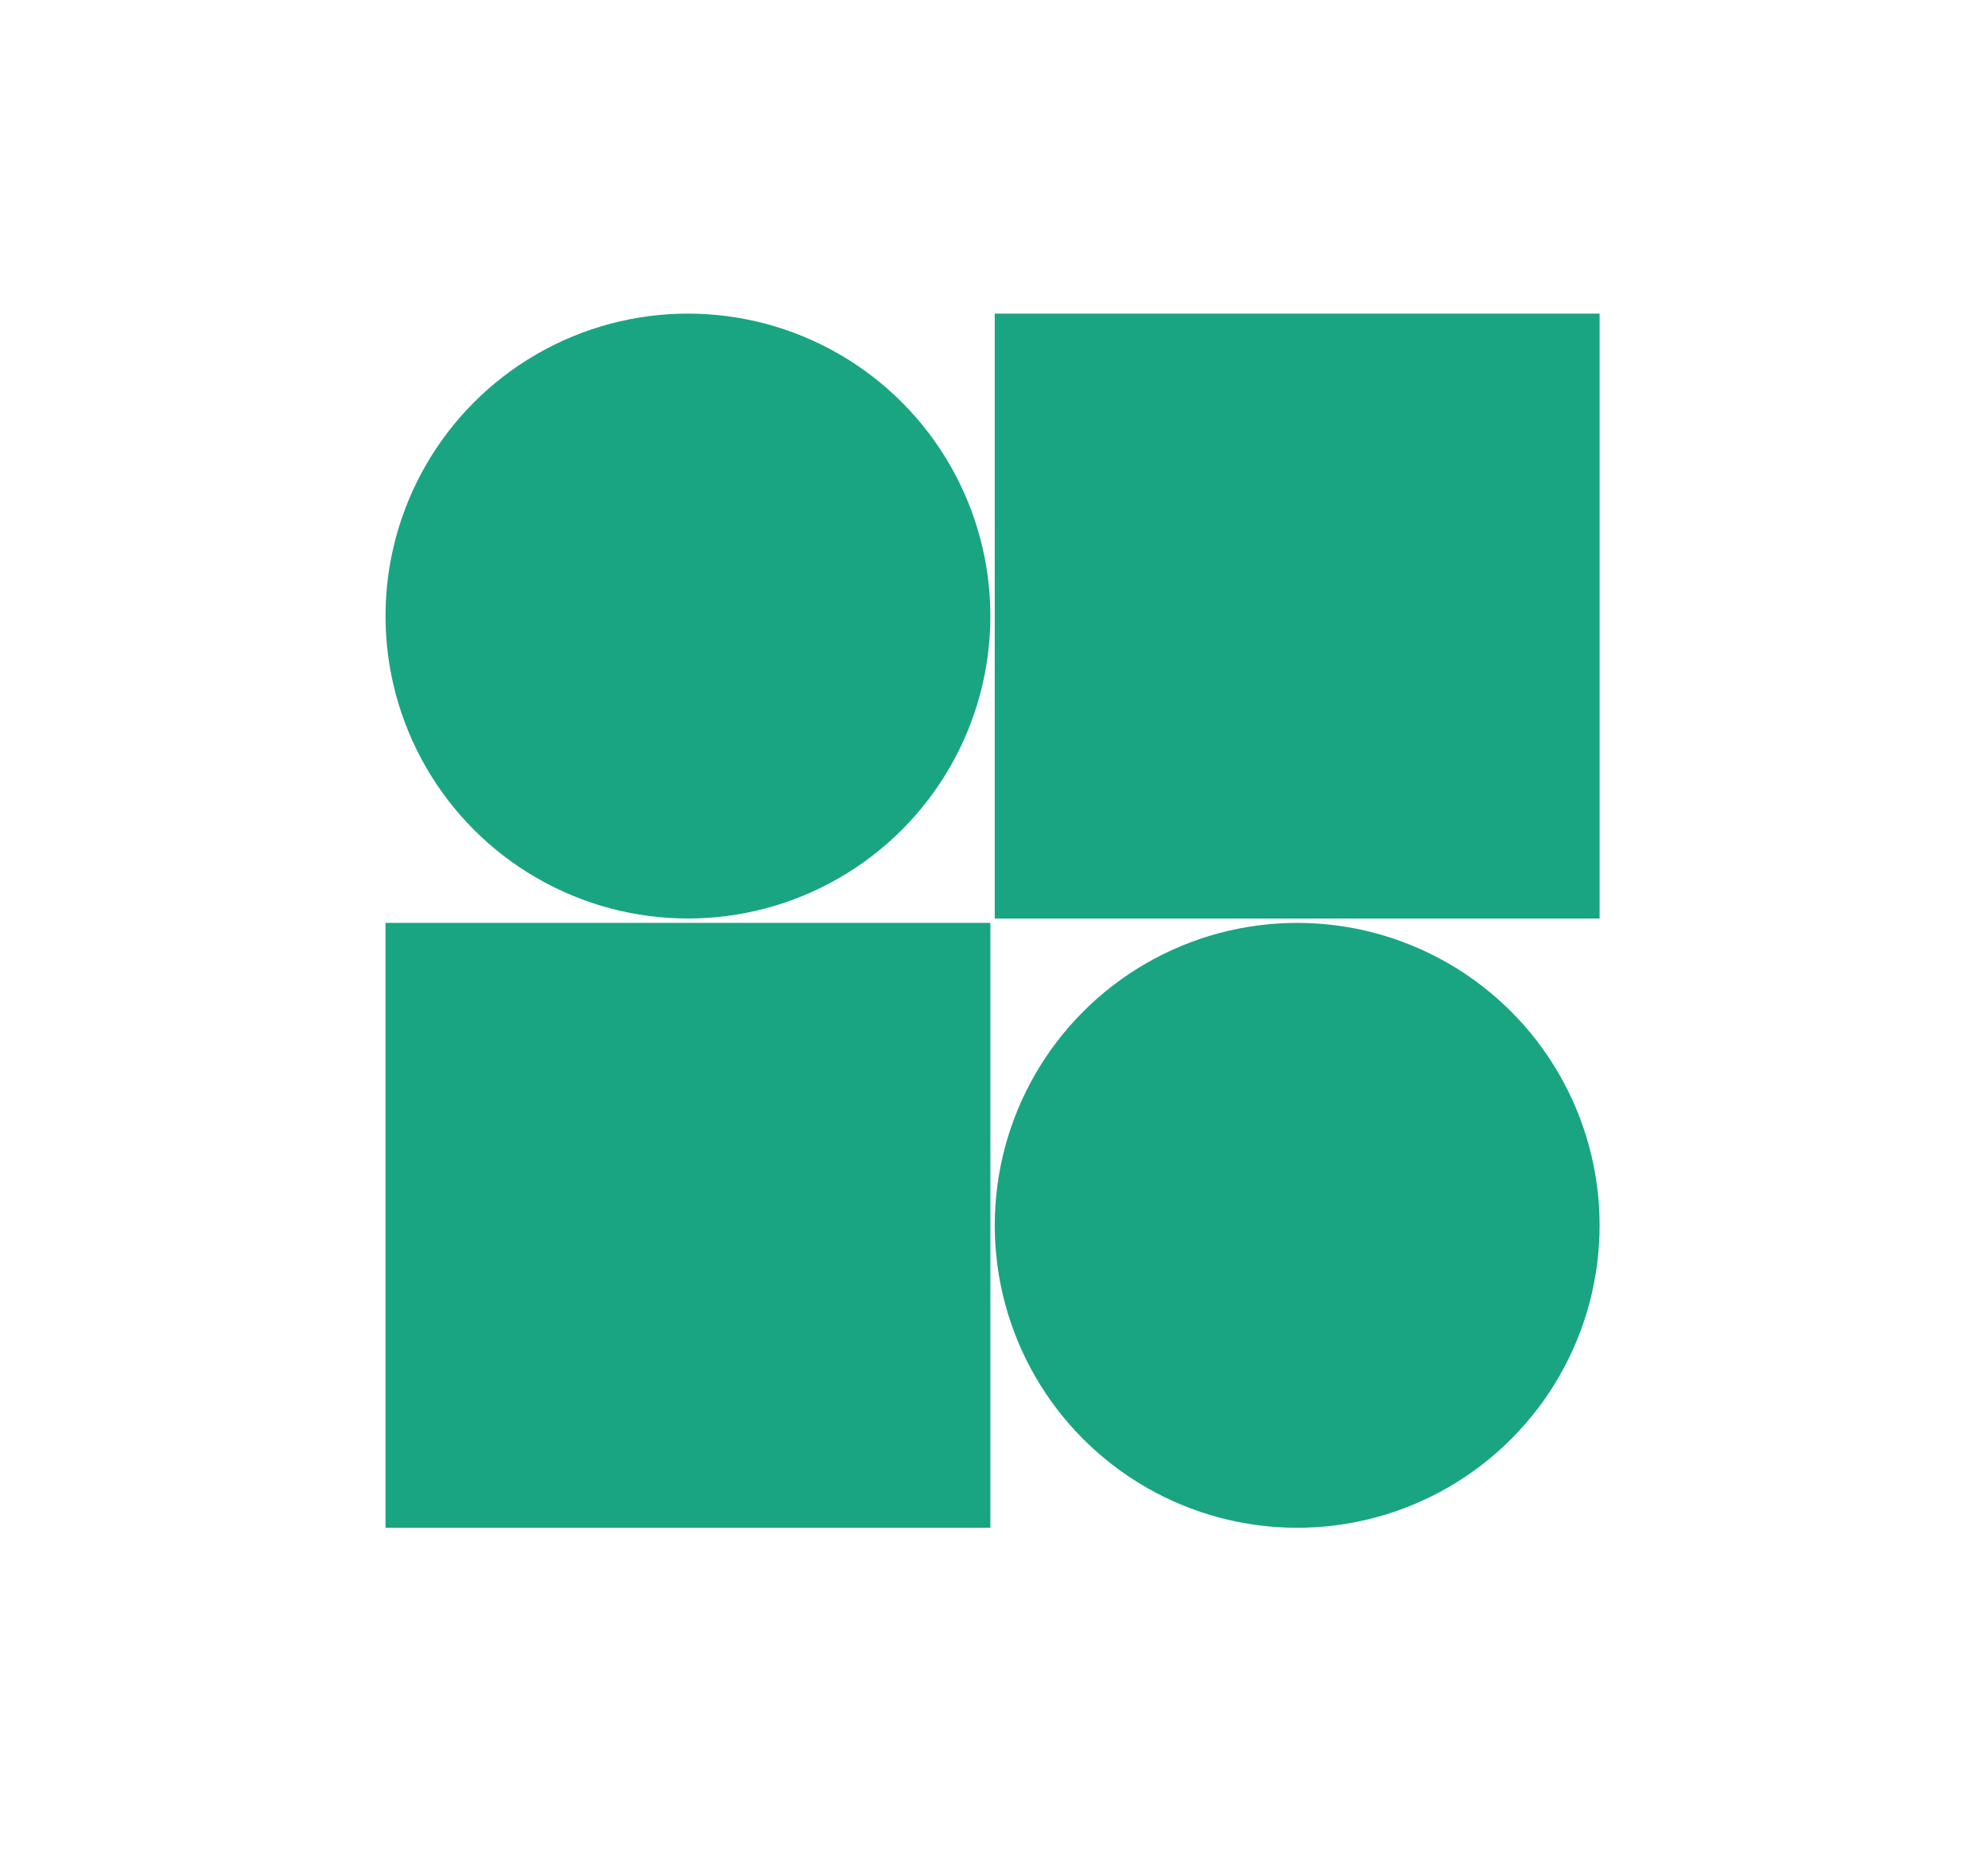 <svg width="691" height="652" viewBox="0 0 691 652" fill="none" xmlns="http://www.w3.org/2000/svg">
<circle cx="239.119" cy="214.119" r="105.119" fill="#19A582"/>
<rect x="499.25" y="165.752" width="96.736" height="96.736" transform="rotate(90 499.25 165.752)" fill="#19A582" stroke="#00284B" stroke-width="16"/>
<circle cx="450.879" cy="425.879" r="105.119" fill="#19A582"/>
<rect x="287.488" y="377.516" width="96.736" height="96.736" transform="rotate(90 287.488 377.516)" fill="#19A582" stroke="#00284B" stroke-width="16"/>
<circle cx="239.118" cy="214.114" r="48.368" transform="rotate(-90 239.118 214.114)" fill="#19A582" stroke="#19A582" stroke-width="16"/>
<circle cx="450.882" cy="425.882" r="48.368" transform="rotate(-90 450.882 425.882)" fill="#19A582" stroke="#19A582" stroke-width="16"/>
<rect x="345.76" y="109" width="210.238" height="210.238" fill="#19A582"/>
<rect x="134" y="320.76" width="210.238" height="210.238" fill="#19A582"/>
</svg>
